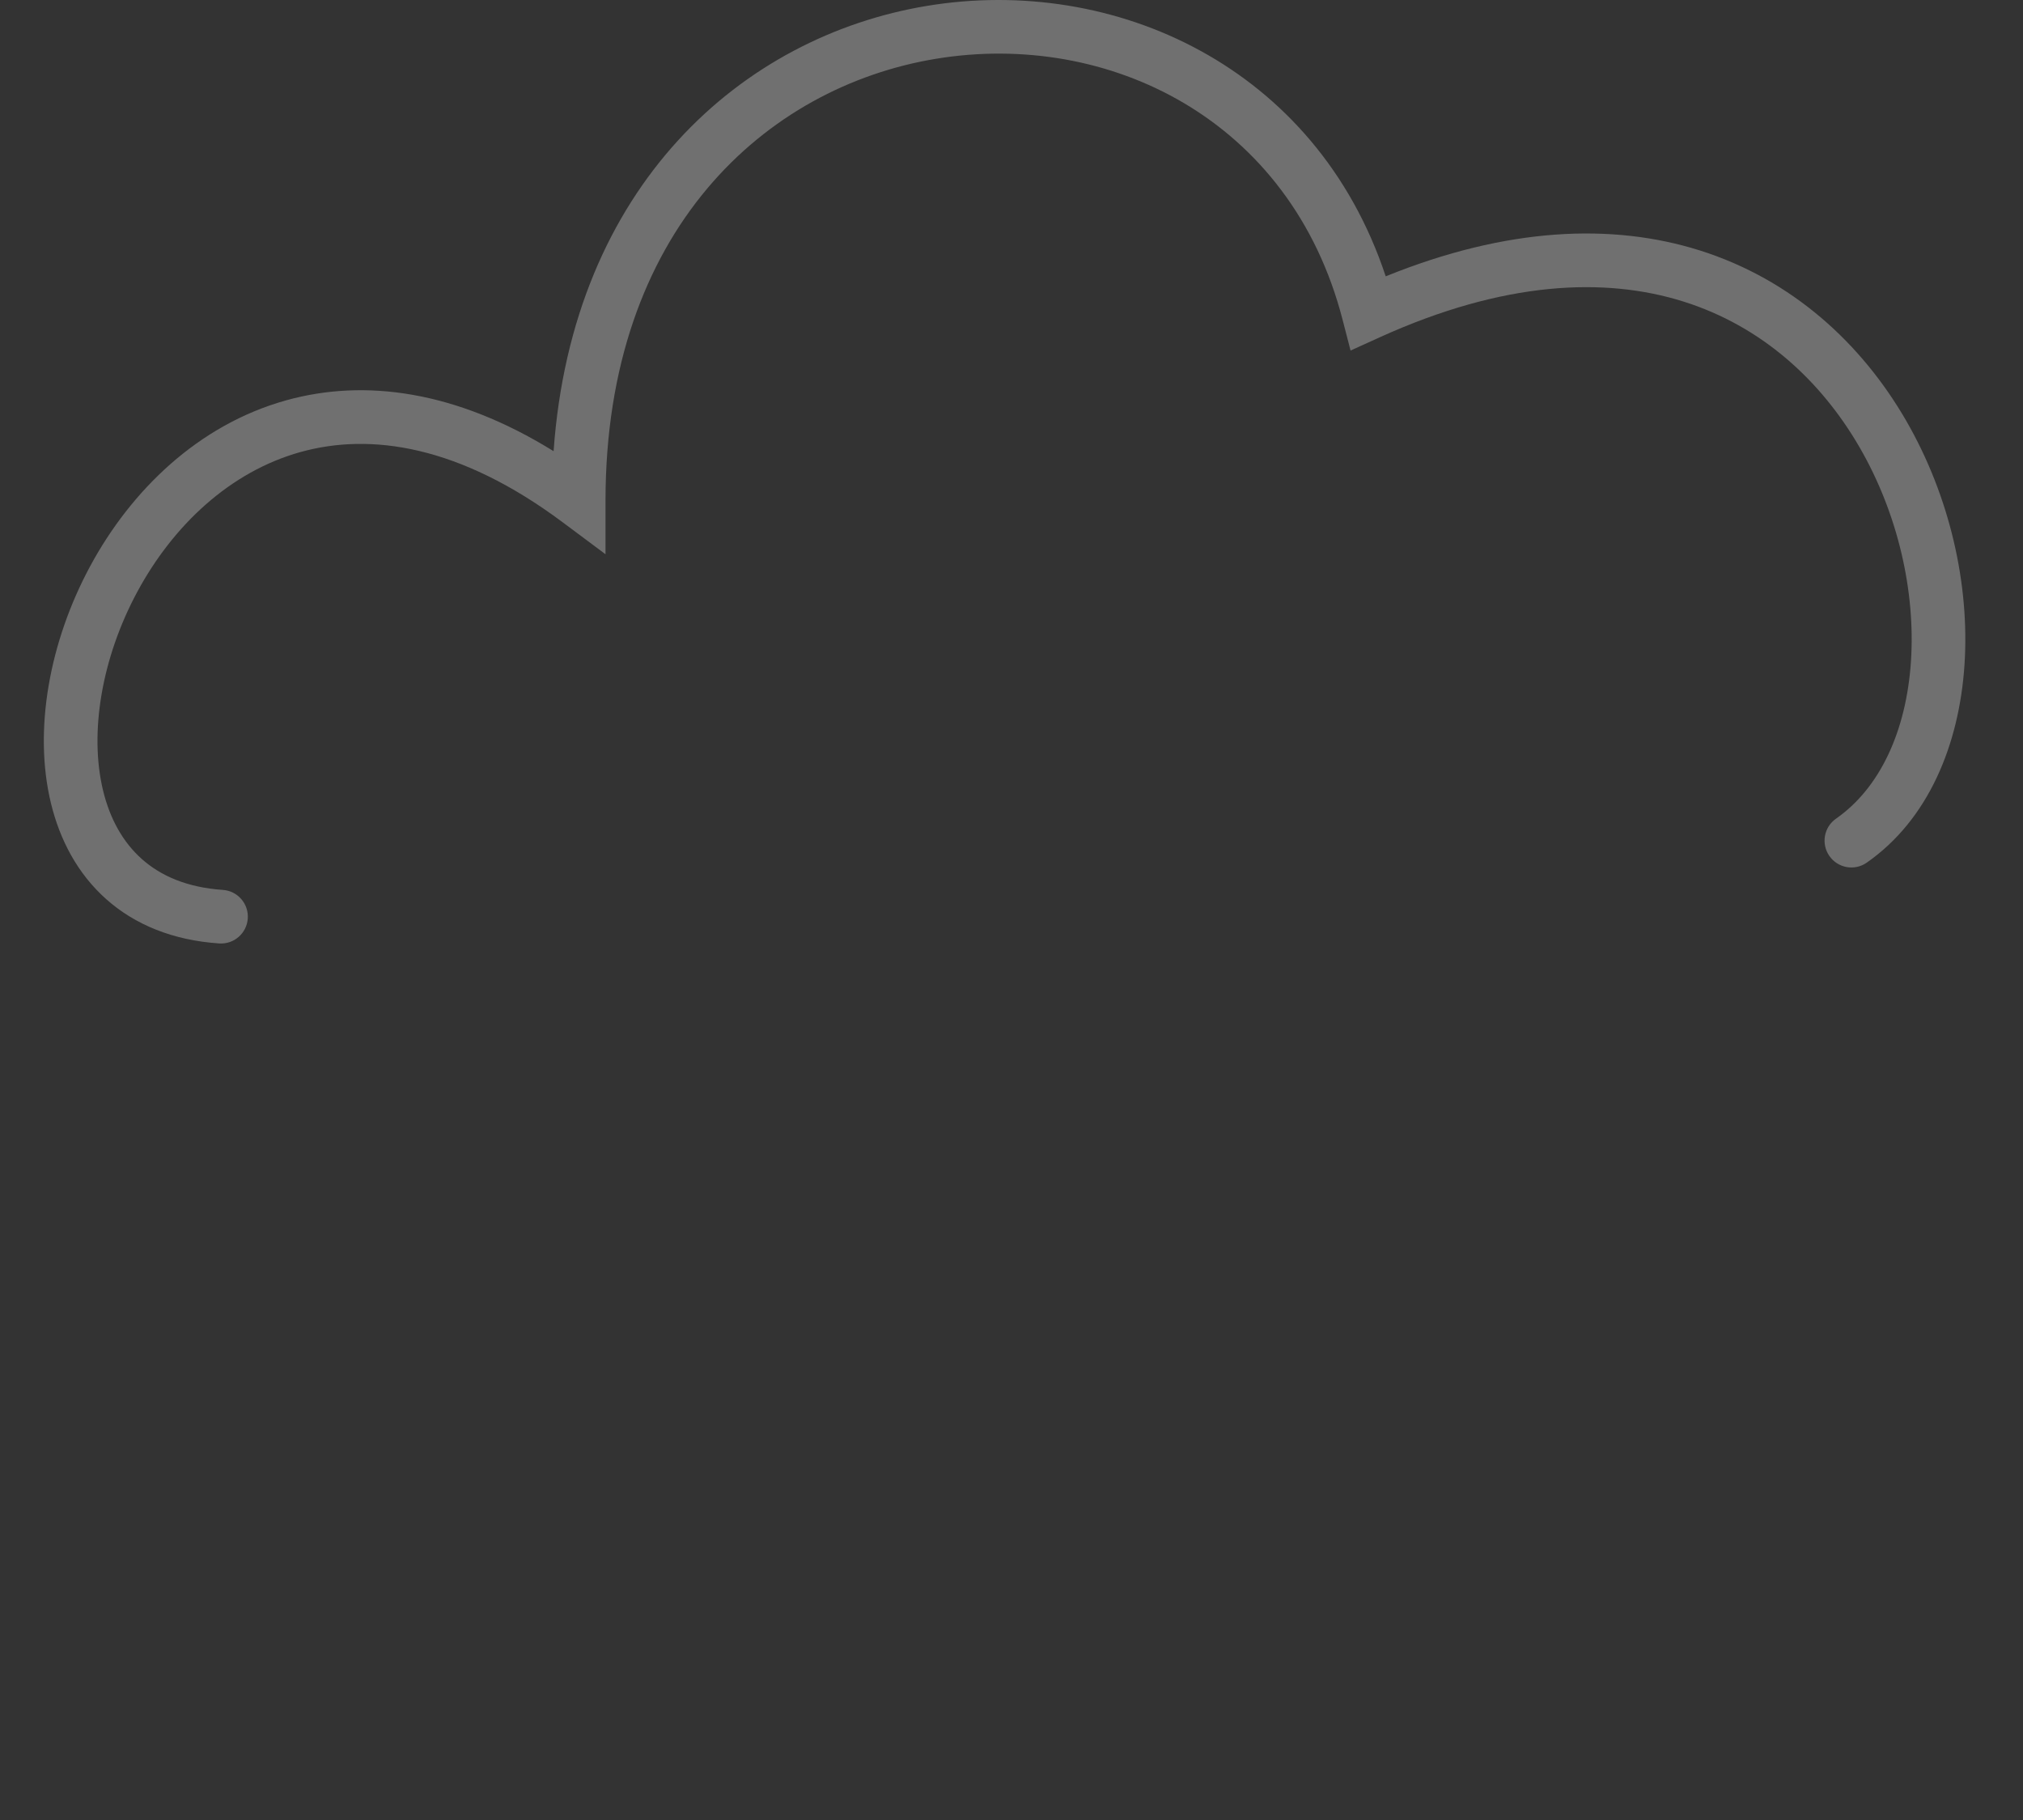 <svg width="877" height="789" viewBox="0 0 877 789" fill="none" xmlns="http://www.w3.org/2000/svg">
<rect x="0" y="0" width="877" height="789" fill="#333333" stroke="none"/>
<path fill-rule="evenodd" clip-rule="evenodd" d="M405.793 25.475C331.99 37.616 262.499 99.859 262.499 217.072V240.257L243.918 226.397C199.115 192.978 160.652 187.526 130.36 195.929C99.647 204.45 74.997 227.854 59.536 256.521C44.008 285.311 38.654 317.747 44.675 342.653C47.65 354.958 53.299 365.099 61.502 372.392C69.636 379.626 81 384.703 96.604 385.762C103.012 386.197 107.854 391.746 107.419 398.155C106.984 404.565 101.437 409.408 95.029 408.973C74.939 407.609 58.502 400.852 46.049 389.779C33.664 378.766 25.938 364.128 22.069 348.121C14.401 316.401 21.484 278.076 39.067 245.475C56.716 212.751 85.85 184.135 124.144 173.512C158.139 164.08 197.572 169.315 239.99 195.578C248.14 80.647 321.613 15.747 402.018 2.52C482.857 -10.779 570.487 28.604 600.728 119.79C653.414 98.429 699.001 96.676 736.673 108.495C777.171 121.2 807.103 149.149 826.232 182.159C845.302 215.068 853.932 253.47 851.638 288.176C849.355 322.716 836.043 355.27 809.254 373.952C803.986 377.626 796.737 376.332 793.064 371.062C789.391 365.792 790.684 358.542 795.953 354.868C815.033 341.562 826.434 316.844 828.431 286.641C830.416 256.604 822.895 222.791 806.11 193.825C789.382 164.959 763.753 141.372 729.712 130.692C695.736 120.033 651.958 121.79 598.086 146.24L585.487 151.959L582.023 138.56C559.524 51.544 480.318 13.215 405.793 25.475Z" fill="white" fill-opacity="0.3"/>
</svg>
